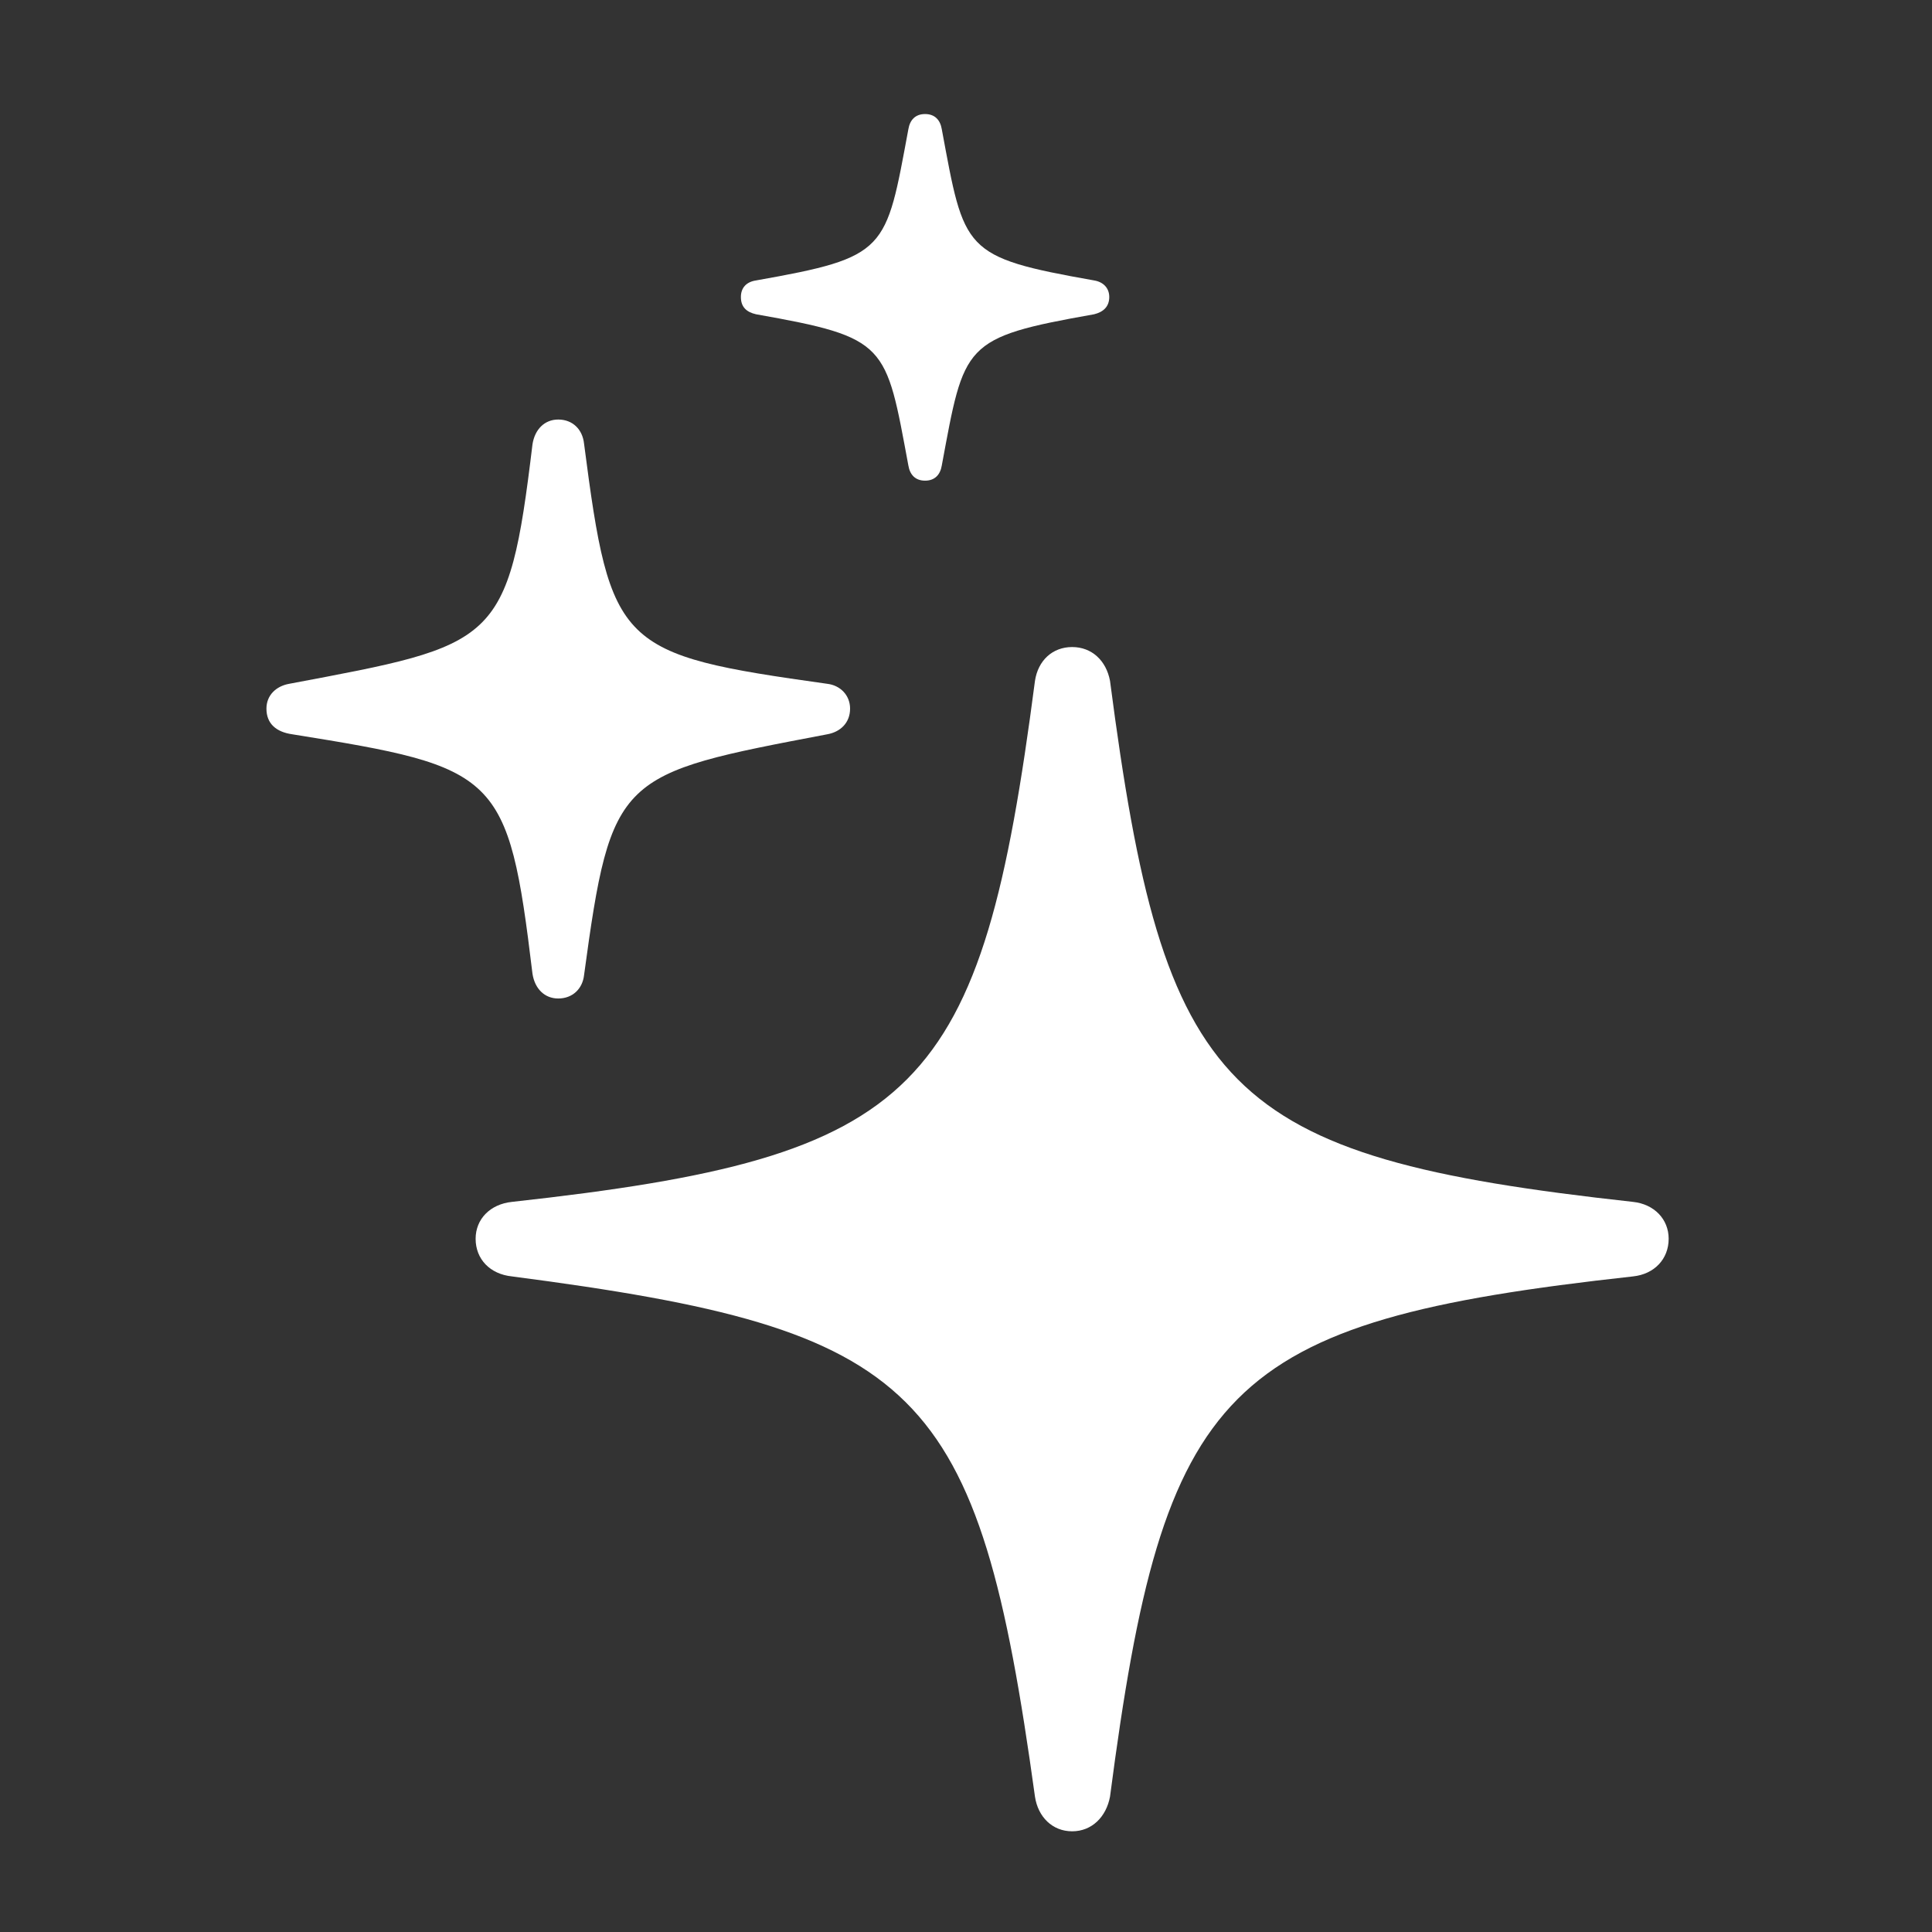 <svg width="33" height="33" viewBox="0 0 33 33" fill="none" xmlns="http://www.w3.org/2000/svg">
<rect x="0" y="0" width="33" height="33" fill="#333333" stroke="none"/>
<g clip-path="url(#clip0_344_1507)">
<path d="M15.801 8.21C15.969 8.21 16.06 8.107 16.086 7.953C16.474 5.87 16.435 5.767 18.688 5.368C18.843 5.33 18.947 5.24 18.947 5.073C18.947 4.918 18.843 4.815 18.688 4.79C16.435 4.391 16.474 4.288 16.086 2.205C16.06 2.051 15.969 1.948 15.801 1.948C15.633 1.948 15.542 2.051 15.516 2.205C15.128 4.288 15.167 4.391 12.914 4.79C12.746 4.815 12.655 4.918 12.655 5.073C12.655 5.24 12.746 5.33 12.914 5.368C15.167 5.767 15.128 5.87 15.516 7.953C15.542 8.107 15.633 8.21 15.801 8.21Z" fill="white"/>
<path d="M9.535 17.055C9.781 17.055 9.95 16.888 9.976 16.657C10.442 13.223 10.558 13.223 14.131 12.542C14.351 12.503 14.52 12.349 14.52 12.104C14.52 11.873 14.351 11.706 14.131 11.68C10.558 11.179 10.429 11.063 9.976 7.578C9.95 7.334 9.781 7.166 9.535 7.166C9.302 7.166 9.134 7.334 9.095 7.591C8.681 11.024 8.487 11.011 4.939 11.68C4.719 11.719 4.551 11.873 4.551 12.104C4.551 12.362 4.719 12.503 4.991 12.542C8.513 13.107 8.681 13.197 9.095 16.631C9.134 16.888 9.302 17.055 9.535 17.055Z" fill="white"/>
<path d="M18.313 31.28C18.649 31.28 18.895 31.035 18.96 30.688C19.879 23.654 20.876 22.574 27.893 21.802C28.256 21.764 28.502 21.507 28.502 21.159C28.502 20.825 28.256 20.568 27.893 20.529C20.876 19.758 19.879 18.677 18.96 11.63C18.895 11.283 18.649 11.052 18.313 11.052C17.976 11.052 17.73 11.283 17.678 11.63C16.759 18.677 15.749 19.758 8.745 20.529C8.37 20.568 8.124 20.825 8.124 21.159C8.124 21.507 8.37 21.764 8.745 21.802C15.736 22.715 16.707 23.654 17.678 30.688C17.73 31.035 17.976 31.28 18.313 31.28Z" fill="white"/>
</g>
<defs>
<clipPath id="clip0_344_1507">
<rect x="0.527" y="0.614" width="32" height="32" rx="5" fill="white"/>
</clipPath>
</defs>
</svg>
